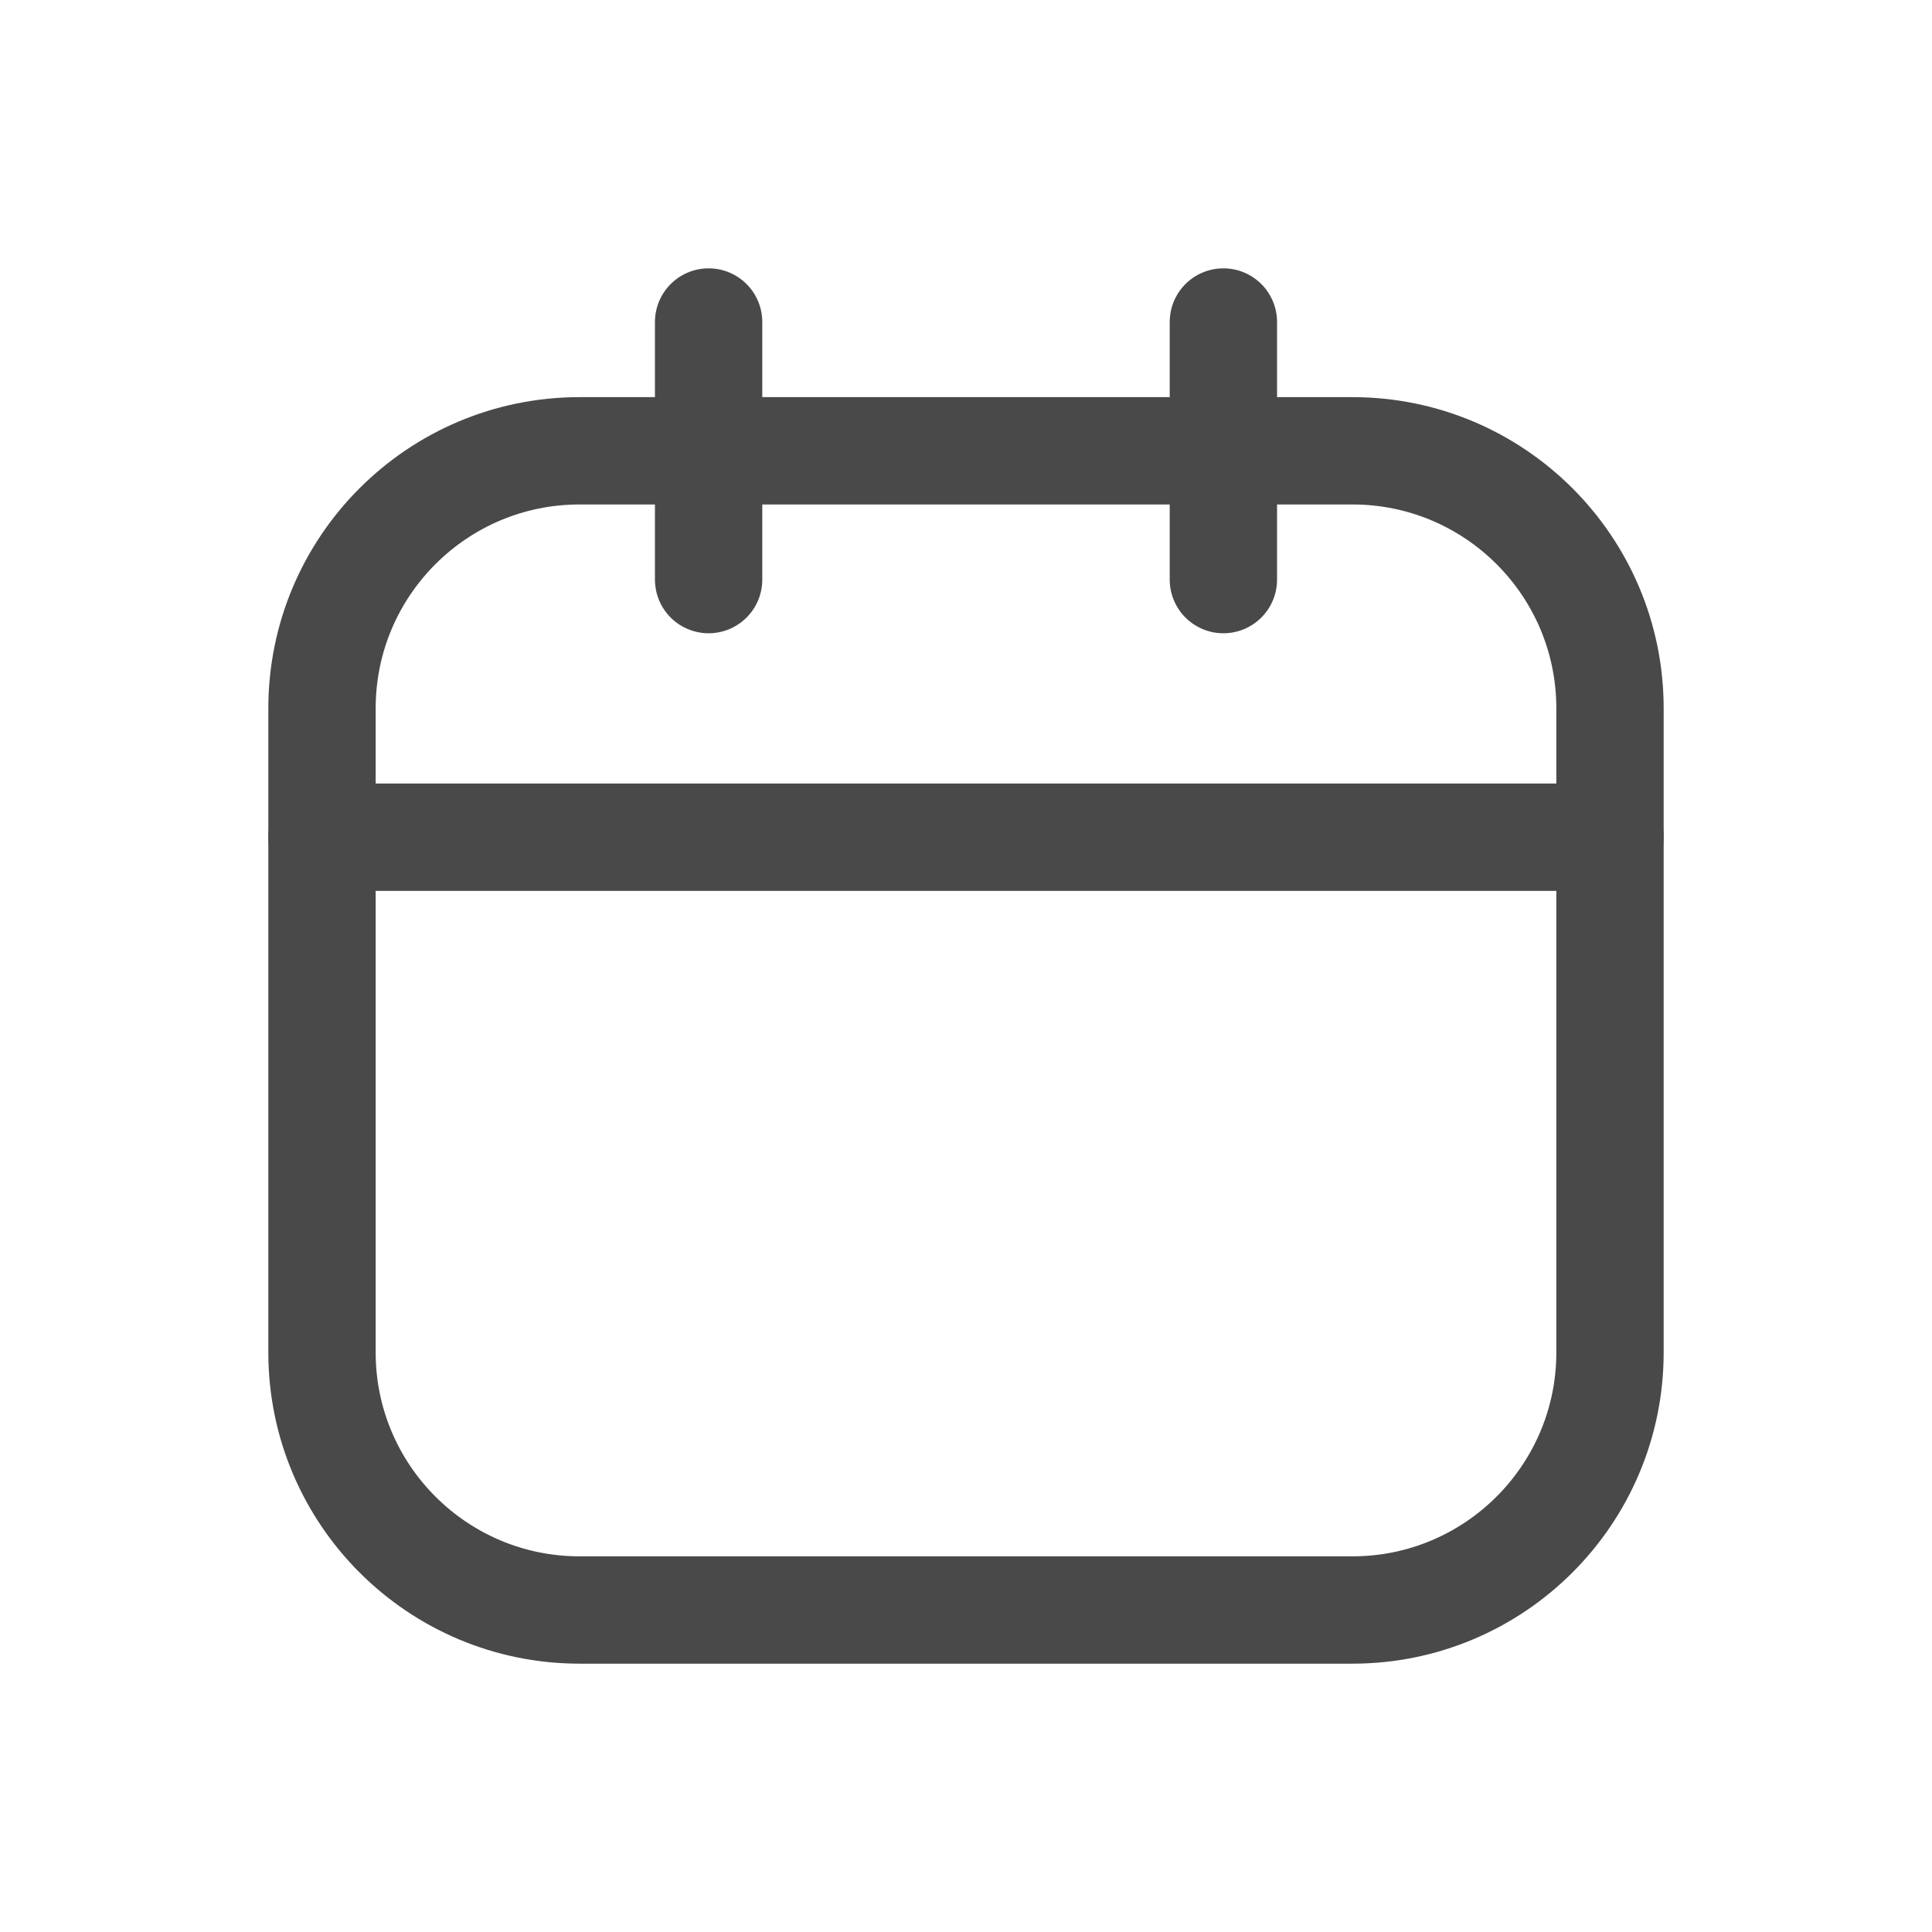 <svg width="18" height="18" viewBox="0 0 18 18" fill="none" xmlns="http://www.w3.org/2000/svg">
<path d="M12.6 4.2H5.4C4.075 4.2 3 5.274 3 6.6V12.6C3 13.925 4.075 15 5.4 15H12.6C13.925 15 15 13.925 15 12.6V6.6C15 5.274 13.925 4.2 12.6 4.2Z" stroke="#494949" stroke-linecap="round" stroke-linejoin="round"/>
<path d="M6.602 3V5.4" stroke="#494949" stroke-linecap="round" stroke-linejoin="round"/>
<path d="M11.398 3V5.4" stroke="#494949" stroke-linecap="round" stroke-linejoin="round"/>
<path d="M3 7.8H15" stroke="#494949" stroke-linecap="round" stroke-linejoin="round"/>
</svg>
